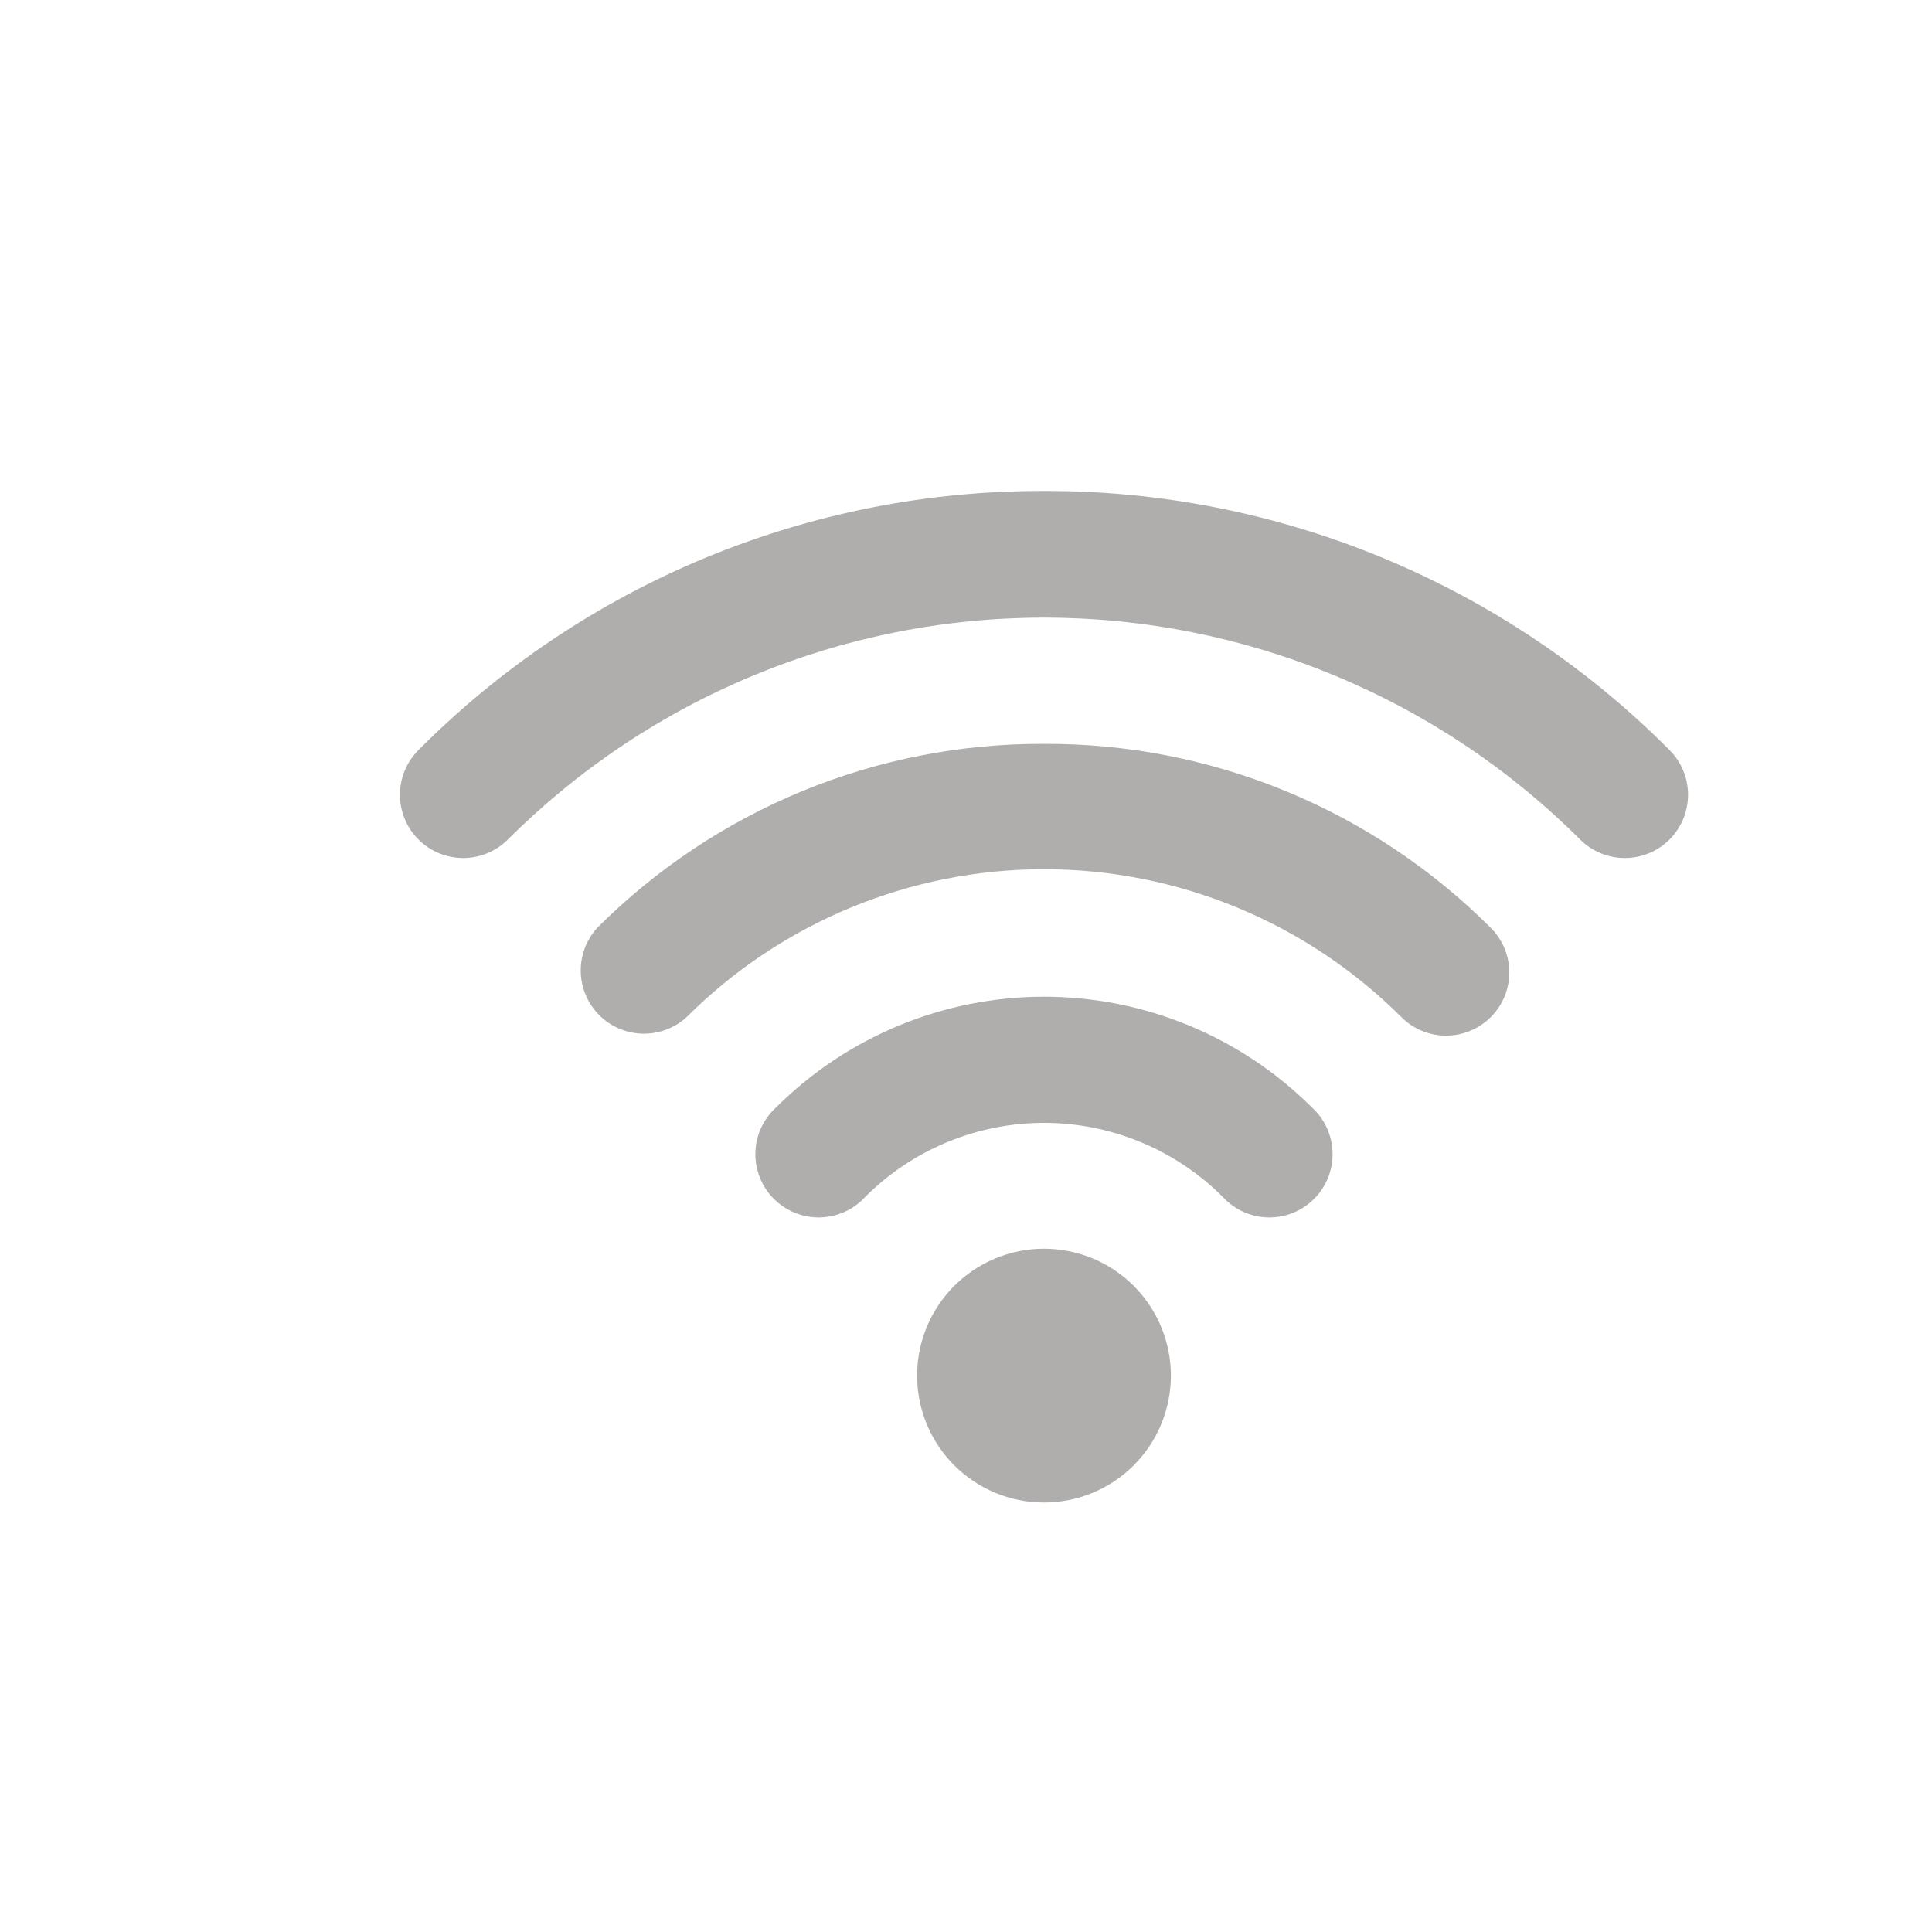 <svg xmlns="http://www.w3.org/2000/svg" xmlns:xlink="http://www.w3.org/1999/xlink" width="500" zoomAndPan="magnify" viewBox="0 0 375 375" height="500" preserveAspectRatio="xMidYMid meet" version="1.0"><defs><clipPath id="cbac912b41"><path d="M 77 95.297 L 328 95.297 L 328 167 L 77 167 Z M 77 95.297 " clip-rule="nonzero"/></clipPath><clipPath id="f7790a2788"><path d="M 178 242 L 228 242 L 228 291.797 L 178 291.797 Z M 178 242 " clip-rule="nonzero"/></clipPath></defs><g clip-path="url(#cbac912b41)"><path fill="#b0adad" d="M 202.637 95.297 C 197.012 95.281 191.398 95.543 185.797 96.082 C 180.199 96.621 174.641 97.438 169.121 98.527 C 163.602 99.617 158.148 100.977 152.766 102.605 C 147.379 104.234 142.09 106.125 136.891 108.277 C 131.691 110.43 126.613 112.836 121.656 115.492 C 116.695 118.145 111.879 121.039 107.207 124.172 C 102.531 127.305 98.023 130.66 93.684 134.238 C 89.344 137.812 85.188 141.598 81.223 145.586 C 80.652 146.156 80.141 146.777 79.695 147.445 C 79.246 148.117 78.867 148.824 78.559 149.57 C 78.25 150.312 78.02 151.082 77.863 151.871 C 77.703 152.66 77.625 153.461 77.625 154.266 C 77.625 155.07 77.703 155.871 77.863 156.66 C 78.02 157.449 78.25 158.219 78.559 158.965 C 78.867 159.707 79.246 160.414 79.695 161.086 C 80.141 161.754 80.652 162.375 81.223 162.945 C 81.789 163.516 82.41 164.023 83.082 164.473 C 83.75 164.918 84.457 165.297 85.203 165.605 C 85.949 165.914 86.715 166.148 87.504 166.305 C 88.297 166.461 89.094 166.539 89.898 166.539 C 90.707 166.539 91.504 166.461 92.293 166.305 C 93.086 166.148 93.852 165.914 94.598 165.605 C 95.34 165.297 96.047 164.918 96.719 164.473 C 97.391 164.023 98.008 163.516 98.578 162.945 C 100.281 161.242 102.027 159.586 103.812 157.969 C 105.598 156.352 107.422 154.781 109.281 153.254 C 111.145 151.727 113.043 150.246 114.98 148.816 C 116.914 147.383 118.883 145.996 120.887 144.66 C 122.887 143.32 124.922 142.035 126.988 140.797 C 129.055 139.562 131.148 138.375 133.273 137.242 C 135.398 136.105 137.547 135.023 139.727 133.996 C 141.902 132.969 144.102 131.992 146.328 131.07 C 148.555 130.152 150.801 129.285 153.066 128.477 C 155.336 127.664 157.621 126.91 159.926 126.211 C 162.23 125.512 164.551 124.871 166.887 124.285 C 169.223 123.703 171.57 123.176 173.934 122.707 C 176.293 122.234 178.664 121.824 181.047 121.473 C 183.43 121.117 185.82 120.824 188.215 120.59 C 190.613 120.352 193.012 120.176 195.418 120.059 C 197.824 119.941 200.23 119.879 202.637 119.879 C 205.043 119.879 207.453 119.941 209.855 120.059 C 212.262 120.176 214.664 120.352 217.059 120.59 C 219.453 120.824 221.844 121.117 224.227 121.473 C 226.609 121.824 228.98 122.234 231.344 122.707 C 233.703 123.176 236.051 123.703 238.387 124.285 C 240.723 124.871 243.043 125.512 245.348 126.211 C 247.652 126.91 249.938 127.664 252.207 128.477 C 254.473 129.285 256.719 130.152 258.945 131.07 C 261.172 131.992 263.371 132.969 265.547 133.996 C 267.727 135.023 269.875 136.105 272 137.242 C 274.125 138.375 276.219 139.562 278.285 140.797 C 280.352 142.035 282.387 143.32 284.387 144.66 C 286.391 145.996 288.359 147.383 290.293 148.816 C 292.23 150.246 294.129 151.727 295.992 153.254 C 297.852 154.781 299.676 156.352 301.461 157.969 C 303.246 159.586 304.992 161.242 306.695 162.945 C 307.266 163.516 307.883 164.023 308.555 164.473 C 309.227 164.918 309.934 165.297 310.676 165.605 C 311.422 165.914 312.188 166.148 312.98 166.305 C 313.77 166.461 314.566 166.539 315.375 166.539 C 316.18 166.539 316.977 166.461 317.77 166.305 C 318.559 166.148 319.328 165.914 320.07 165.605 C 320.816 165.297 321.523 164.918 322.191 164.473 C 322.863 164.023 323.484 163.516 324.055 162.945 C 324.621 162.375 325.133 161.754 325.578 161.086 C 326.027 160.414 326.406 159.707 326.715 158.965 C 327.023 158.219 327.254 157.449 327.41 156.66 C 327.57 155.871 327.648 155.07 327.648 154.266 C 327.648 153.461 327.57 152.66 327.41 151.871 C 327.254 151.082 327.023 150.312 326.715 149.57 C 326.406 148.824 326.027 148.117 325.578 147.445 C 325.133 146.777 324.621 146.156 324.055 145.586 C 320.086 141.598 315.934 137.812 311.59 134.238 C 307.25 130.66 302.742 127.305 298.07 124.172 C 293.395 121.039 288.578 118.145 283.621 115.492 C 278.66 112.836 273.582 110.43 268.383 108.277 C 263.188 106.125 257.895 104.234 252.512 102.605 C 247.125 100.977 241.672 99.617 236.152 98.527 C 230.633 97.438 225.074 96.621 219.477 96.082 C 213.875 95.543 208.262 95.281 202.637 95.297 Z M 202.637 95.297 " fill-opacity="1" fill-rule="nonzero"/></g><path fill="#b0adad" d="M 202.637 144.383 C 198.625 144.363 194.617 144.543 190.625 144.922 C 186.629 145.301 182.66 145.875 178.723 146.645 C 174.781 147.414 170.891 148.375 167.047 149.531 C 163.203 150.688 159.426 152.027 155.715 153.555 C 152.004 155.082 148.375 156.789 144.836 158.676 C 141.293 160.562 137.852 162.621 134.512 164.848 C 131.172 167.074 127.949 169.461 124.848 172.004 C 121.746 174.551 118.773 177.242 115.938 180.078 C 115.41 180.656 114.941 181.277 114.531 181.945 C 114.121 182.613 113.781 183.312 113.504 184.043 C 113.23 184.777 113.027 185.527 112.895 186.297 C 112.762 187.07 112.707 187.844 112.723 188.629 C 112.738 189.41 112.832 190.184 112.996 190.945 C 113.16 191.711 113.395 192.453 113.703 193.172 C 114.008 193.891 114.383 194.574 114.82 195.223 C 115.258 195.871 115.75 196.473 116.305 197.027 C 116.855 197.582 117.457 198.078 118.102 198.516 C 118.75 198.957 119.434 199.328 120.152 199.637 C 120.871 199.945 121.613 200.184 122.375 200.352 C 123.141 200.516 123.914 200.609 124.695 200.629 C 125.477 200.648 126.254 200.594 127.023 200.465 C 127.797 200.332 128.547 200.133 129.281 199.859 C 130.012 199.586 130.715 199.246 131.379 198.84 C 132.047 198.43 132.672 197.965 133.25 197.438 C 134.387 196.305 135.551 195.195 136.738 194.117 C 137.93 193.039 139.145 191.992 140.387 190.973 C 141.629 189.957 142.895 188.969 144.184 188.012 C 145.473 187.055 146.789 186.133 148.121 185.242 C 149.457 184.348 150.816 183.492 152.191 182.664 C 153.57 181.84 154.965 181.051 156.383 180.293 C 157.801 179.535 159.234 178.816 160.684 178.129 C 162.137 177.441 163.605 176.793 165.09 176.18 C 166.57 175.562 168.07 174.988 169.582 174.445 C 171.094 173.906 172.617 173.402 174.156 172.938 C 175.691 172.469 177.238 172.043 178.797 171.652 C 180.355 171.262 181.922 170.91 183.496 170.598 C 185.07 170.285 186.652 170.012 188.238 169.773 C 189.828 169.539 191.422 169.344 193.02 169.184 C 194.617 169.027 196.219 168.91 197.824 168.832 C 199.426 168.754 201.031 168.715 202.637 168.715 C 204.242 168.715 205.848 168.754 207.453 168.832 C 209.055 168.91 210.656 169.027 212.254 169.184 C 213.852 169.344 215.445 169.539 217.035 169.773 C 218.621 170.012 220.203 170.285 221.777 170.598 C 223.355 170.91 224.922 171.262 226.477 171.652 C 228.035 172.043 229.582 172.469 231.121 172.938 C 232.656 173.402 234.18 173.906 235.691 174.445 C 237.203 174.988 238.703 175.562 240.188 176.18 C 241.668 176.793 243.137 177.441 244.59 178.129 C 246.039 178.816 247.473 179.535 248.891 180.293 C 250.309 181.051 251.703 181.84 253.082 182.664 C 254.461 183.492 255.816 184.348 257.152 185.242 C 258.488 186.133 259.801 187.055 261.09 188.012 C 262.379 188.969 263.645 189.957 264.887 190.973 C 266.129 191.992 267.344 193.039 268.535 194.117 C 269.727 195.195 270.887 196.305 272.023 197.438 C 272.594 198.004 273.211 198.512 273.883 198.957 C 274.551 199.402 275.254 199.777 275.996 200.082 C 276.742 200.391 277.504 200.621 278.293 200.777 C 279.082 200.934 279.879 201.012 280.68 201.012 C 281.484 201.012 282.281 200.934 283.066 200.777 C 283.855 200.621 284.621 200.391 285.363 200.082 C 286.105 199.777 286.812 199.402 287.48 198.957 C 288.148 198.512 288.77 198.004 289.336 197.438 C 289.91 196.871 290.422 196.25 290.871 195.582 C 291.32 194.91 291.703 194.203 292.012 193.461 C 292.32 192.715 292.555 191.945 292.715 191.156 C 292.871 190.363 292.953 189.566 292.953 188.758 C 292.953 187.953 292.871 187.152 292.715 186.363 C 292.555 185.57 292.32 184.805 292.012 184.059 C 291.703 183.312 291.32 182.605 290.871 181.938 C 290.422 181.266 289.91 180.648 289.336 180.078 C 286.5 177.242 283.531 174.551 280.426 172.004 C 277.324 169.461 274.102 167.074 270.762 164.848 C 267.422 162.621 263.98 160.562 260.441 158.676 C 256.898 156.789 253.27 155.082 249.559 153.555 C 245.848 152.027 242.07 150.688 238.227 149.531 C 234.383 148.375 230.492 147.414 226.551 146.645 C 222.613 145.875 218.645 145.301 214.652 144.922 C 210.656 144.543 206.648 144.363 202.637 144.383 Z M 202.637 144.383 " fill-opacity="1" fill-rule="nonzero"/><path fill="#b0adad" d="M 150.609 214.973 C 149.996 215.535 149.445 216.148 148.961 216.82 C 148.473 217.492 148.059 218.203 147.715 218.961 C 147.371 219.715 147.109 220.496 146.926 221.305 C 146.742 222.113 146.641 222.934 146.621 223.762 C 146.605 224.594 146.668 225.414 146.816 226.23 C 146.969 227.047 147.195 227.84 147.504 228.609 C 147.816 229.379 148.199 230.109 148.656 230.801 C 149.113 231.492 149.637 232.133 150.223 232.715 C 150.812 233.301 151.453 233.824 152.145 234.277 C 152.836 234.734 153.57 235.117 154.34 235.426 C 155.109 235.73 155.902 235.961 156.719 236.105 C 157.535 236.254 158.359 236.316 159.188 236.297 C 160.016 236.277 160.836 236.172 161.645 235.988 C 162.449 235.801 163.234 235.535 163.988 235.191 C 164.742 234.848 165.453 234.43 166.125 233.941 C 166.793 233.453 167.406 232.902 167.965 232.289 C 169.102 231.152 170.293 230.078 171.531 229.059 C 172.773 228.043 174.062 227.09 175.398 226.199 C 176.734 225.309 178.109 224.484 179.527 223.727 C 180.945 222.973 182.395 222.289 183.879 221.676 C 185.359 221.059 186.871 220.52 188.406 220.055 C 189.945 219.59 191.5 219.199 193.074 218.887 C 194.648 218.574 196.234 218.34 197.832 218.184 C 199.43 218.027 201.031 217.949 202.637 217.949 C 204.242 217.949 205.844 218.027 207.441 218.184 C 209.039 218.34 210.625 218.574 212.199 218.887 C 213.773 219.199 215.332 219.59 216.867 220.055 C 218.402 220.52 219.914 221.059 221.398 221.676 C 222.879 222.289 224.332 222.973 225.746 223.727 C 227.164 224.484 228.539 225.309 229.875 226.199 C 231.211 227.09 232.5 228.043 233.742 229.059 C 234.984 230.078 236.172 231.152 237.309 232.289 C 237.867 232.902 238.48 233.453 239.148 233.941 C 239.82 234.43 240.531 234.848 241.285 235.191 C 242.043 235.535 242.824 235.801 243.633 235.988 C 244.438 236.172 245.258 236.277 246.086 236.297 C 246.918 236.316 247.738 236.254 248.555 236.105 C 249.371 235.961 250.164 235.73 250.934 235.426 C 251.707 235.117 252.438 234.734 253.129 234.277 C 253.824 233.824 254.461 233.301 255.051 232.719 C 255.637 232.133 256.16 231.492 256.617 230.801 C 257.074 230.109 257.457 229.379 257.77 228.609 C 258.078 227.84 258.309 227.047 258.457 226.23 C 258.605 225.414 258.672 224.594 258.652 223.762 C 258.633 222.934 258.531 222.113 258.348 221.305 C 258.164 220.496 257.902 219.715 257.559 218.961 C 257.215 218.203 256.801 217.492 256.316 216.82 C 255.828 216.148 255.277 215.535 254.664 214.973 C 253.812 214.125 252.941 213.297 252.047 212.488 C 251.156 211.68 250.242 210.895 249.312 210.133 C 248.379 209.371 247.43 208.629 246.465 207.914 C 245.496 207.199 244.512 206.508 243.508 205.84 C 242.508 205.172 241.492 204.527 240.457 203.91 C 239.426 203.293 238.379 202.699 237.316 202.133 C 236.254 201.566 235.176 201.027 234.09 200.512 C 233 199.996 231.898 199.512 230.789 199.051 C 229.676 198.59 228.551 198.16 227.418 197.754 C 226.285 197.348 225.141 196.973 223.988 196.621 C 222.836 196.273 221.68 195.953 220.512 195.66 C 219.344 195.371 218.168 195.105 216.988 194.871 C 215.805 194.637 214.621 194.43 213.43 194.254 C 212.238 194.078 211.043 193.934 209.848 193.812 C 208.648 193.695 207.449 193.609 206.246 193.547 C 205.043 193.488 203.84 193.461 202.637 193.461 C 201.434 193.461 200.23 193.488 199.027 193.547 C 197.824 193.609 196.625 193.695 195.426 193.812 C 194.23 193.934 193.035 194.078 191.844 194.254 C 190.652 194.43 189.469 194.637 188.285 194.871 C 187.105 195.105 185.93 195.371 184.766 195.66 C 183.598 195.953 182.438 196.273 181.285 196.621 C 180.133 196.973 178.988 197.348 177.855 197.754 C 176.723 198.16 175.598 198.59 174.484 199.051 C 173.375 199.512 172.273 199.996 171.184 200.512 C 170.098 201.027 169.02 201.566 167.957 202.133 C 166.898 202.699 165.848 203.293 164.816 203.91 C 163.781 204.527 162.766 205.172 161.766 205.84 C 160.762 206.508 159.777 207.199 158.809 207.914 C 157.844 208.629 156.895 209.371 155.961 210.133 C 155.031 210.895 154.117 211.68 153.227 212.488 C 152.332 213.297 151.461 214.125 150.609 214.973 Z M 150.609 214.973 " fill-opacity="1" fill-rule="nonzero"/><g clip-path="url(#f7790a2788)"><path fill="#b0adad" d="M 227.27 267.004 C 227.27 267.809 227.23 268.613 227.148 269.418 C 227.07 270.219 226.953 271.016 226.793 271.809 C 226.637 272.598 226.441 273.383 226.207 274.152 C 225.973 274.926 225.703 275.684 225.395 276.43 C 225.086 277.176 224.738 277.902 224.359 278.613 C 223.98 279.324 223.566 280.016 223.117 280.688 C 222.668 281.359 222.188 282.004 221.676 282.629 C 221.164 283.254 220.625 283.848 220.055 284.422 C 219.484 284.992 218.887 285.531 218.262 286.043 C 217.641 286.555 216.992 287.035 216.32 287.484 C 215.652 287.93 214.961 288.344 214.246 288.727 C 213.535 289.105 212.809 289.449 212.062 289.758 C 211.316 290.066 210.559 290.34 209.785 290.574 C 209.016 290.809 208.234 291.004 207.441 291.16 C 206.652 291.32 205.855 291.438 205.051 291.516 C 204.25 291.594 203.445 291.633 202.637 291.633 C 201.832 291.633 201.027 291.594 200.223 291.516 C 199.418 291.438 198.621 291.32 197.832 291.16 C 197.039 291.004 196.258 290.809 195.488 290.574 C 194.715 290.34 193.957 290.066 193.211 289.758 C 192.465 289.449 191.738 289.105 191.027 288.727 C 190.312 288.344 189.625 287.93 188.953 287.484 C 188.281 287.035 187.633 286.555 187.012 286.043 C 186.387 285.531 185.789 284.992 185.219 284.422 C 184.648 283.848 184.109 283.254 183.598 282.629 C 183.086 282.004 182.605 281.359 182.156 280.688 C 181.707 280.016 181.293 279.324 180.914 278.613 C 180.535 277.902 180.188 277.176 179.879 276.43 C 179.57 275.684 179.301 274.926 179.066 274.152 C 178.832 273.383 178.637 272.598 178.48 271.809 C 178.32 271.016 178.203 270.219 178.125 269.418 C 178.047 268.613 178.004 267.809 178.004 267.004 C 178.004 266.195 178.047 265.391 178.125 264.59 C 178.203 263.785 178.32 262.988 178.48 262.199 C 178.637 261.406 178.832 260.625 179.066 259.852 C 179.301 259.082 179.57 258.324 179.879 257.578 C 180.188 256.832 180.535 256.102 180.914 255.391 C 181.293 254.68 181.707 253.988 182.156 253.32 C 182.605 252.648 183.086 252 183.598 251.379 C 184.109 250.754 184.648 250.156 185.219 249.586 C 185.789 249.016 186.387 248.477 187.012 247.965 C 187.633 247.449 188.281 246.973 188.953 246.523 C 189.625 246.074 190.312 245.66 191.027 245.281 C 191.738 244.898 192.465 244.555 193.211 244.246 C 193.957 243.938 194.715 243.668 195.488 243.434 C 196.258 243.199 197.039 243.004 197.832 242.844 C 198.621 242.688 199.418 242.57 200.223 242.492 C 201.027 242.41 201.832 242.371 202.637 242.371 C 203.445 242.371 204.25 242.41 205.051 242.492 C 205.855 242.57 206.652 242.688 207.441 242.844 C 208.234 243.004 209.016 243.199 209.785 243.434 C 210.559 243.668 211.316 243.938 212.062 244.246 C 212.809 244.555 213.535 244.898 214.246 245.281 C 214.961 245.66 215.652 246.074 216.32 246.523 C 216.992 246.973 217.641 247.449 218.262 247.965 C 218.887 248.477 219.484 249.016 220.055 249.586 C 220.625 250.156 221.164 250.754 221.676 251.379 C 222.188 252 222.668 252.648 223.117 253.32 C 223.566 253.988 223.98 254.68 224.359 255.391 C 224.738 256.102 225.086 256.832 225.395 257.578 C 225.703 258.324 225.973 259.082 226.207 259.852 C 226.441 260.625 226.637 261.406 226.793 262.199 C 226.953 262.988 227.07 263.785 227.148 264.59 C 227.23 265.391 227.27 266.195 227.27 267.004 Z M 227.27 267.004 " fill-opacity="1" fill-rule="nonzero"/></g></svg>